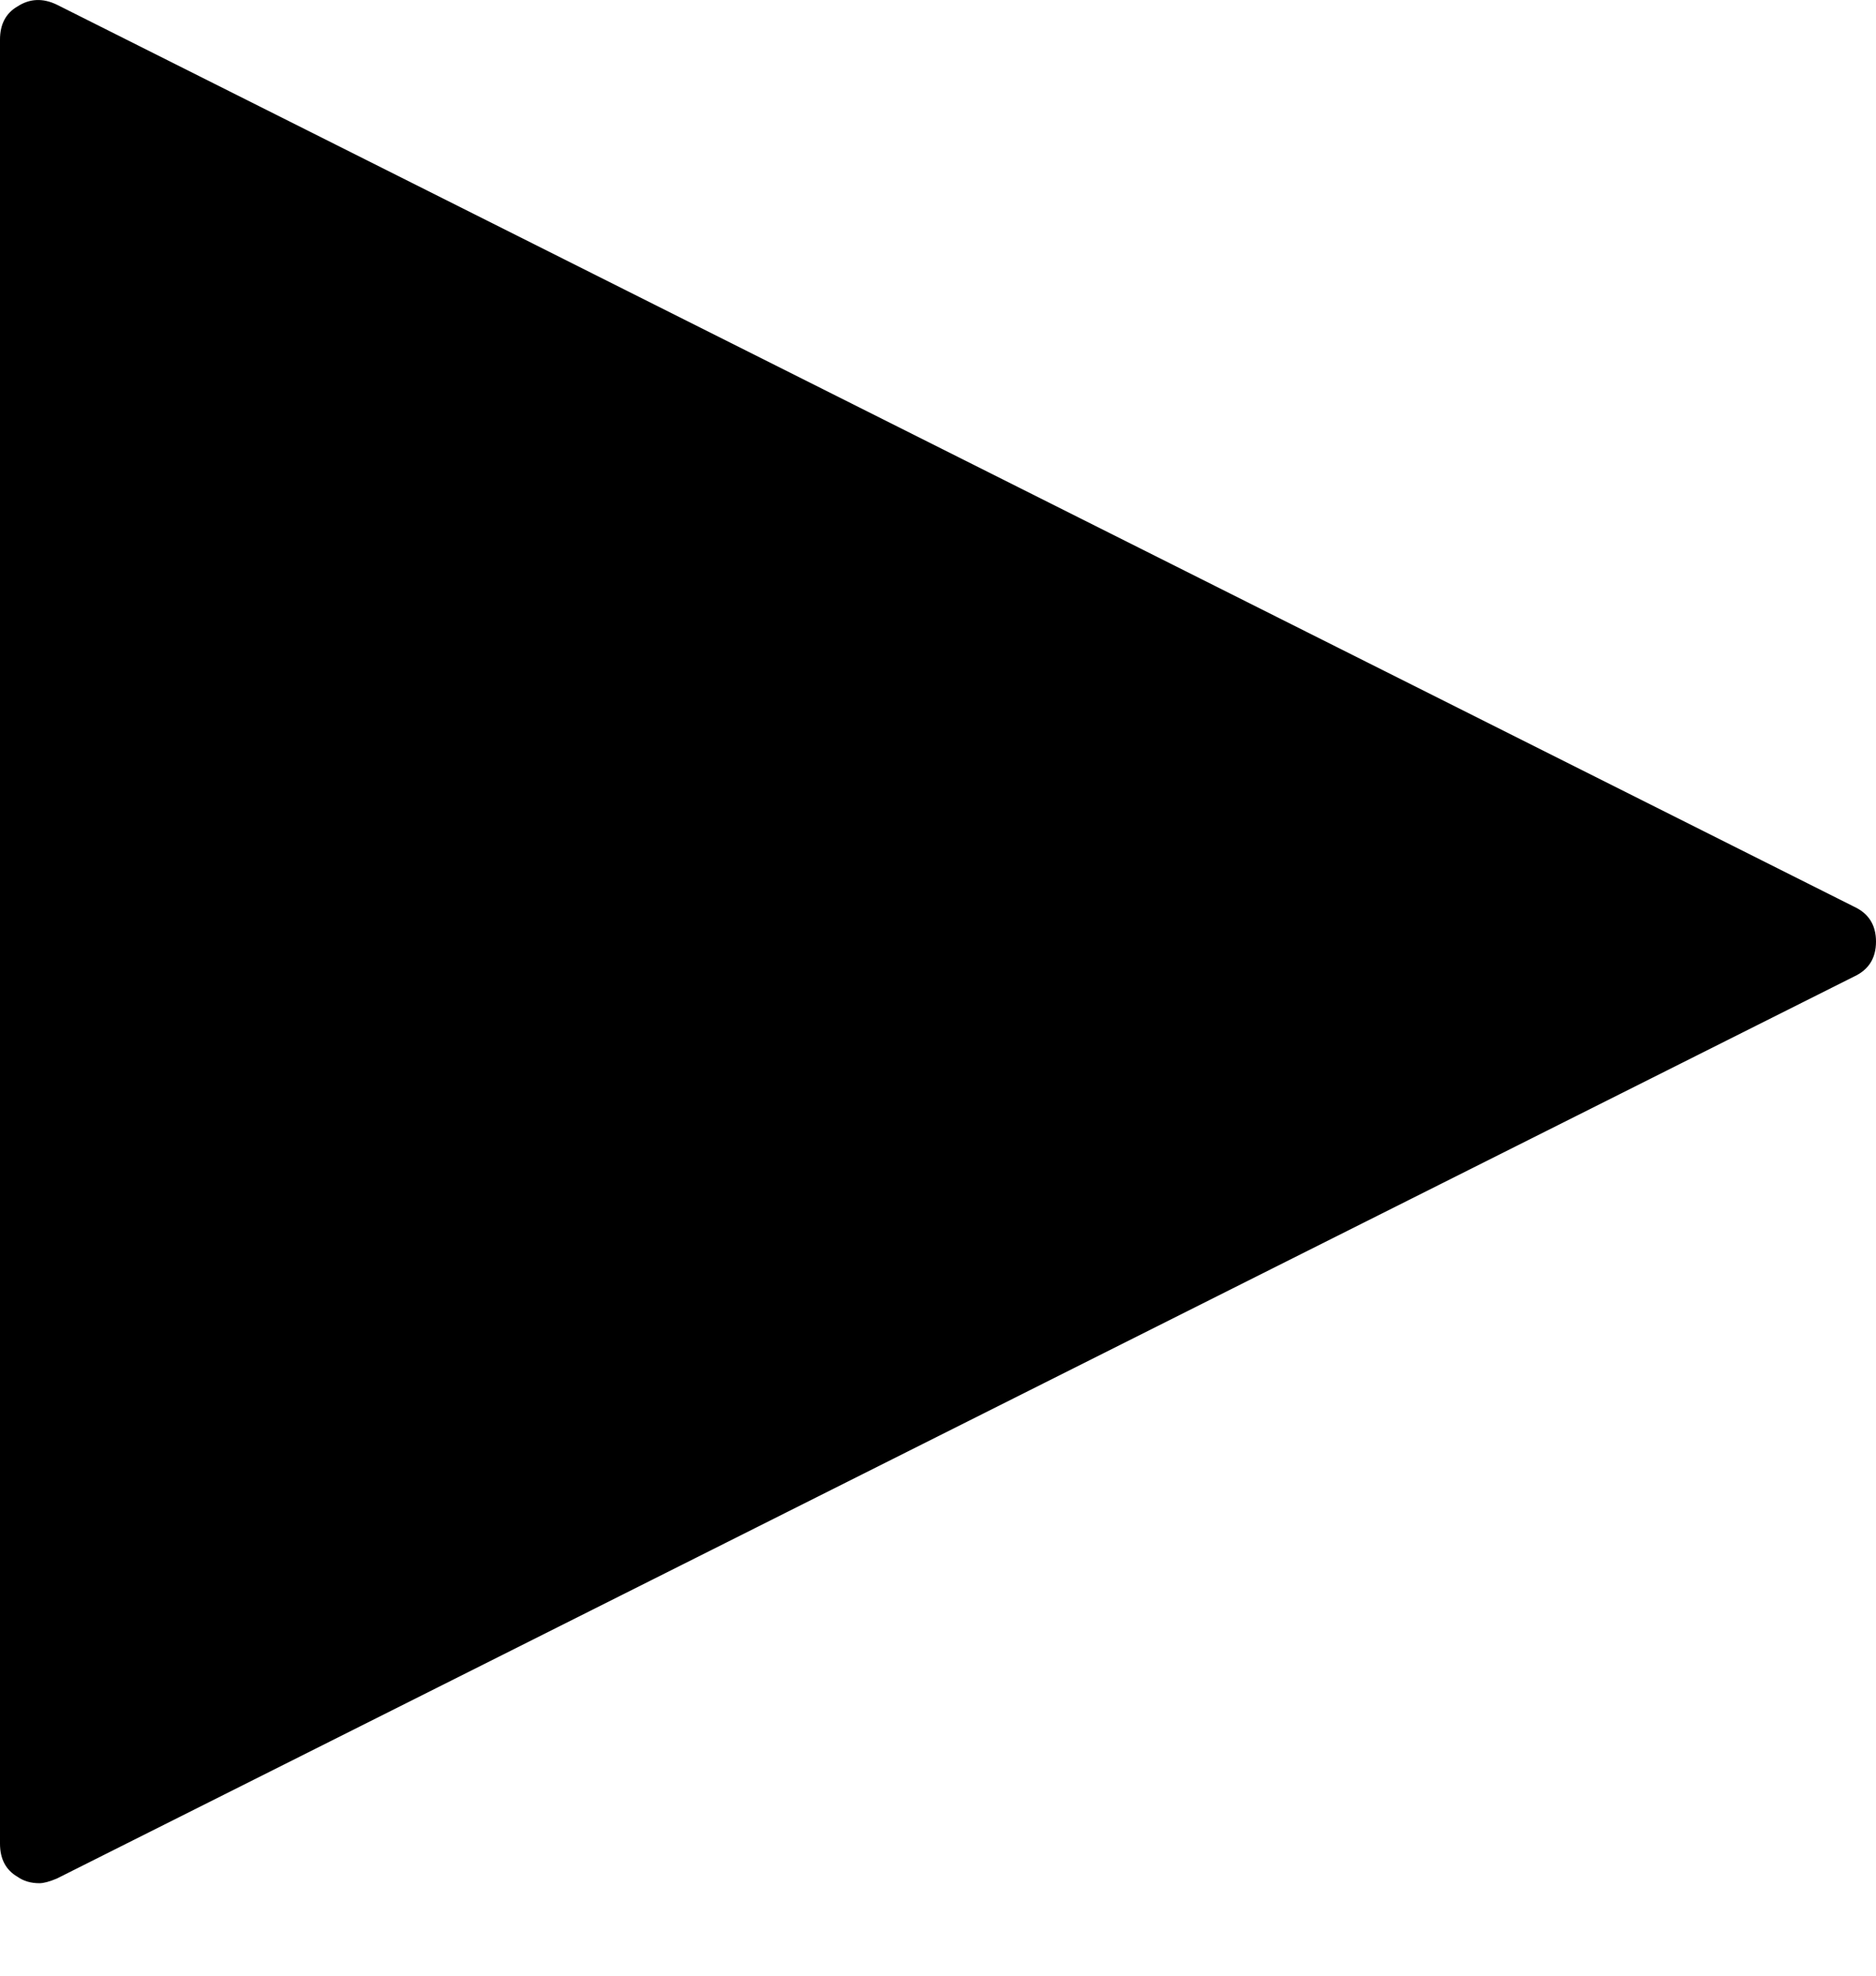 <?xml version="1.0" encoding="UTF-8"?>
<svg width="19px" height="20px" viewBox="0 0 19 20" version="1.1" xmlns="http://www.w3.org/2000/svg" xmlns:xlink="http://www.w3.org/1999/xlink">
    <!-- Generator: Sketch 42 (36781) - http://www.bohemiancoding.com/sketch -->
    <title>play copy</title>
    <desc>Created with Sketch.</desc>
    <defs></defs>
    <g id="Promotions" stroke="none" stroke-width="1">
        <g id="seamus-promo-1-copy" transform="translate(-52, -766)">
            <path d="M52.399,785.064 C52.312,785.064 52.238,785.042 52.176,784.998 C52.059,784.93 52,784.818 52,784.663 L52,766.401 C52,766.246 52.059,766.134 52.176,766.066 C52.3,765.985 52.433,765.979 52.575,766.047 L70.777,775.178 C70.926,775.247 71,775.364 71,775.532 C71,775.7 70.926,775.817 70.777,775.886 L52.575,785.017 C52.501,785.048 52.442,785.064 52.399,785.064 L52.399,785.064 Z" id="play-copy"></path>
        </g>
    </g>
</svg>